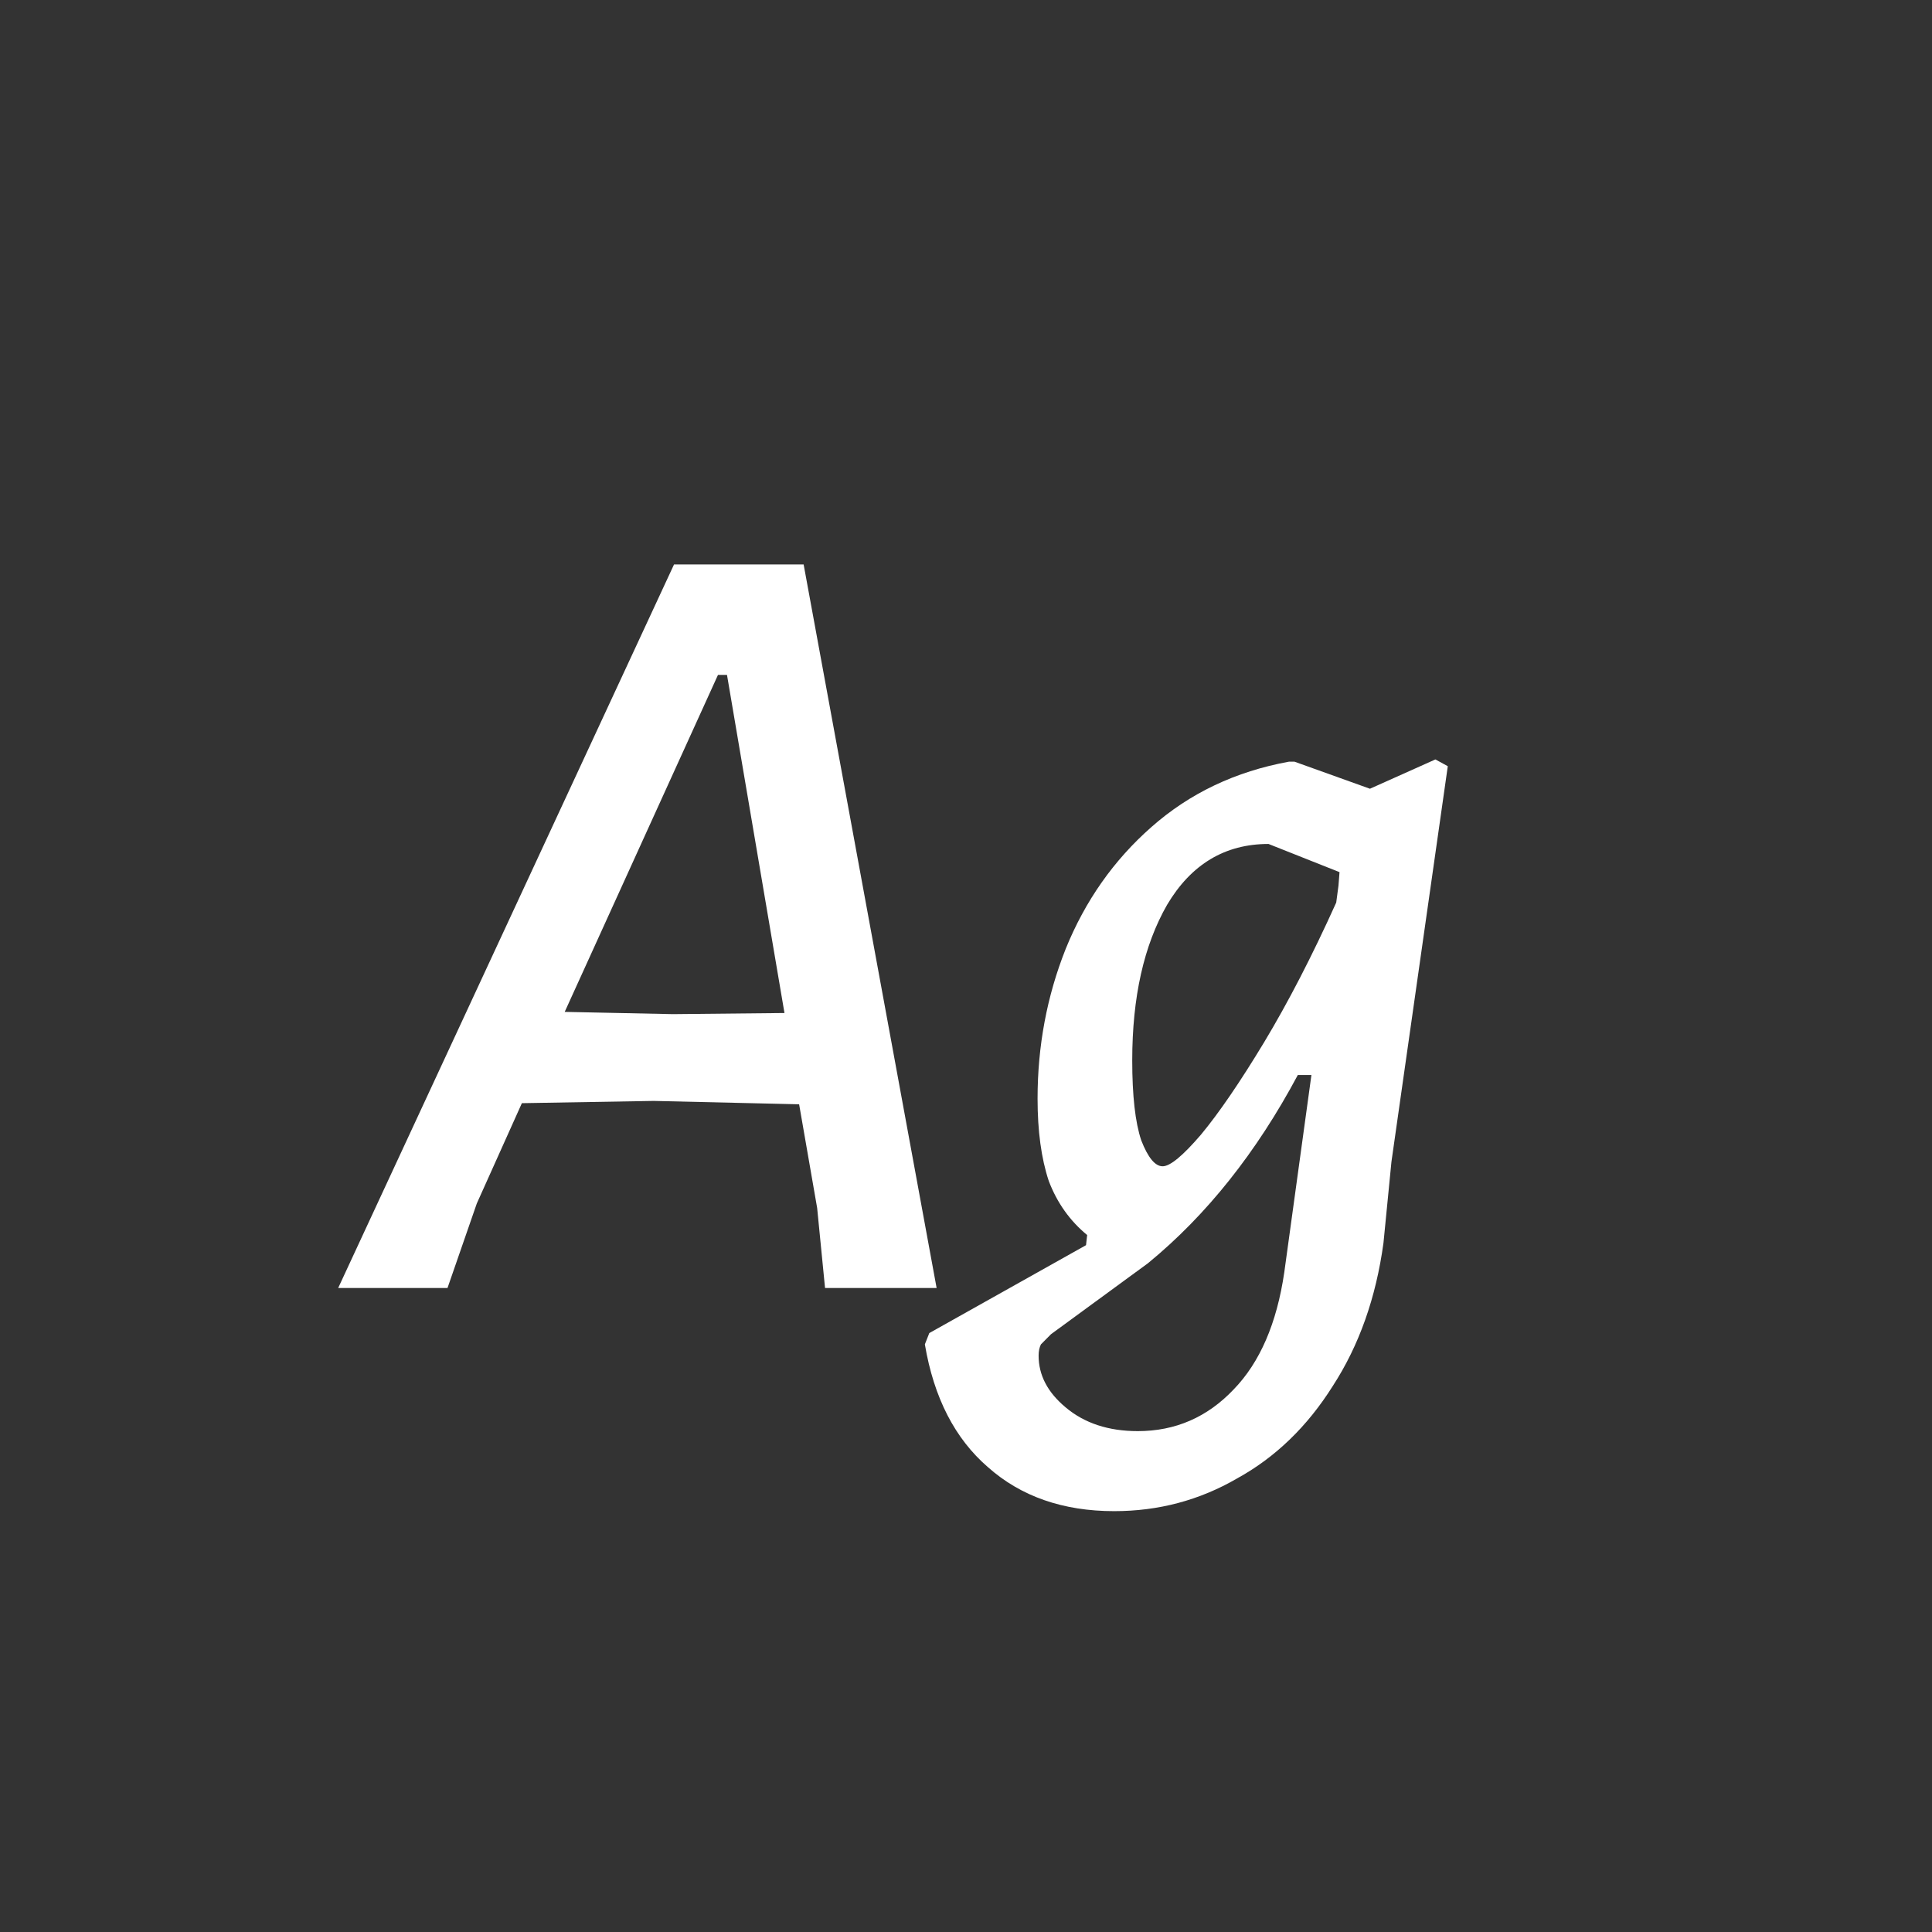<svg width="24" height="24" viewBox="0 0 24 24" fill="none" xmlns="http://www.w3.org/2000/svg">
<rect x="0" y="0" width="24" height="24" fill="#333333" stroke="none"/>
<path d="M11.635 16H10.249L10.151 15.006L9.927 13.718L8.121 13.676L6.483 13.704L5.923 14.95L5.559 16H4.201L8.373 7.012H9.983L11.635 16ZM9.745 12.584L9.031 8.384H8.919L7.015 12.57L8.359 12.598L9.745 12.584ZM17.985 9.518L17.285 14.432L17.186 15.44C17.093 16.121 16.883 16.714 16.556 17.218C16.239 17.722 15.842 18.105 15.367 18.366C14.9 18.637 14.391 18.772 13.841 18.772C13.206 18.772 12.683 18.59 12.273 18.226C11.862 17.871 11.601 17.363 11.489 16.7L11.544 16.56L13.491 15.468L13.505 15.342C13.29 15.165 13.131 14.941 13.028 14.67C12.935 14.39 12.889 14.049 12.889 13.648C12.889 12.995 13.005 12.374 13.239 11.786C13.481 11.189 13.836 10.685 14.303 10.274C14.778 9.854 15.348 9.583 16.011 9.462H16.081L17.018 9.798L17.831 9.434L17.985 9.518ZM15.758 10.484C15.217 10.484 14.797 10.736 14.498 11.24C14.209 11.744 14.065 12.388 14.065 13.172C14.065 13.611 14.102 13.942 14.177 14.166C14.261 14.381 14.349 14.488 14.443 14.488C14.536 14.488 14.694 14.357 14.918 14.096C15.143 13.825 15.404 13.443 15.703 12.948C16.001 12.453 16.3 11.875 16.599 11.212L16.627 11.002L16.64 10.834L15.758 10.484ZM16.291 13.354H16.122C15.609 14.315 14.989 15.095 14.261 15.692L13.056 16.574C13.001 16.63 12.959 16.672 12.931 16.7C12.912 16.737 12.902 16.784 12.902 16.84C12.902 17.083 13.014 17.297 13.239 17.484C13.472 17.68 13.771 17.778 14.134 17.778C14.601 17.778 14.998 17.605 15.325 17.26C15.651 16.924 15.861 16.439 15.954 15.804L16.291 13.354Z" fill="white"/>
</svg>

